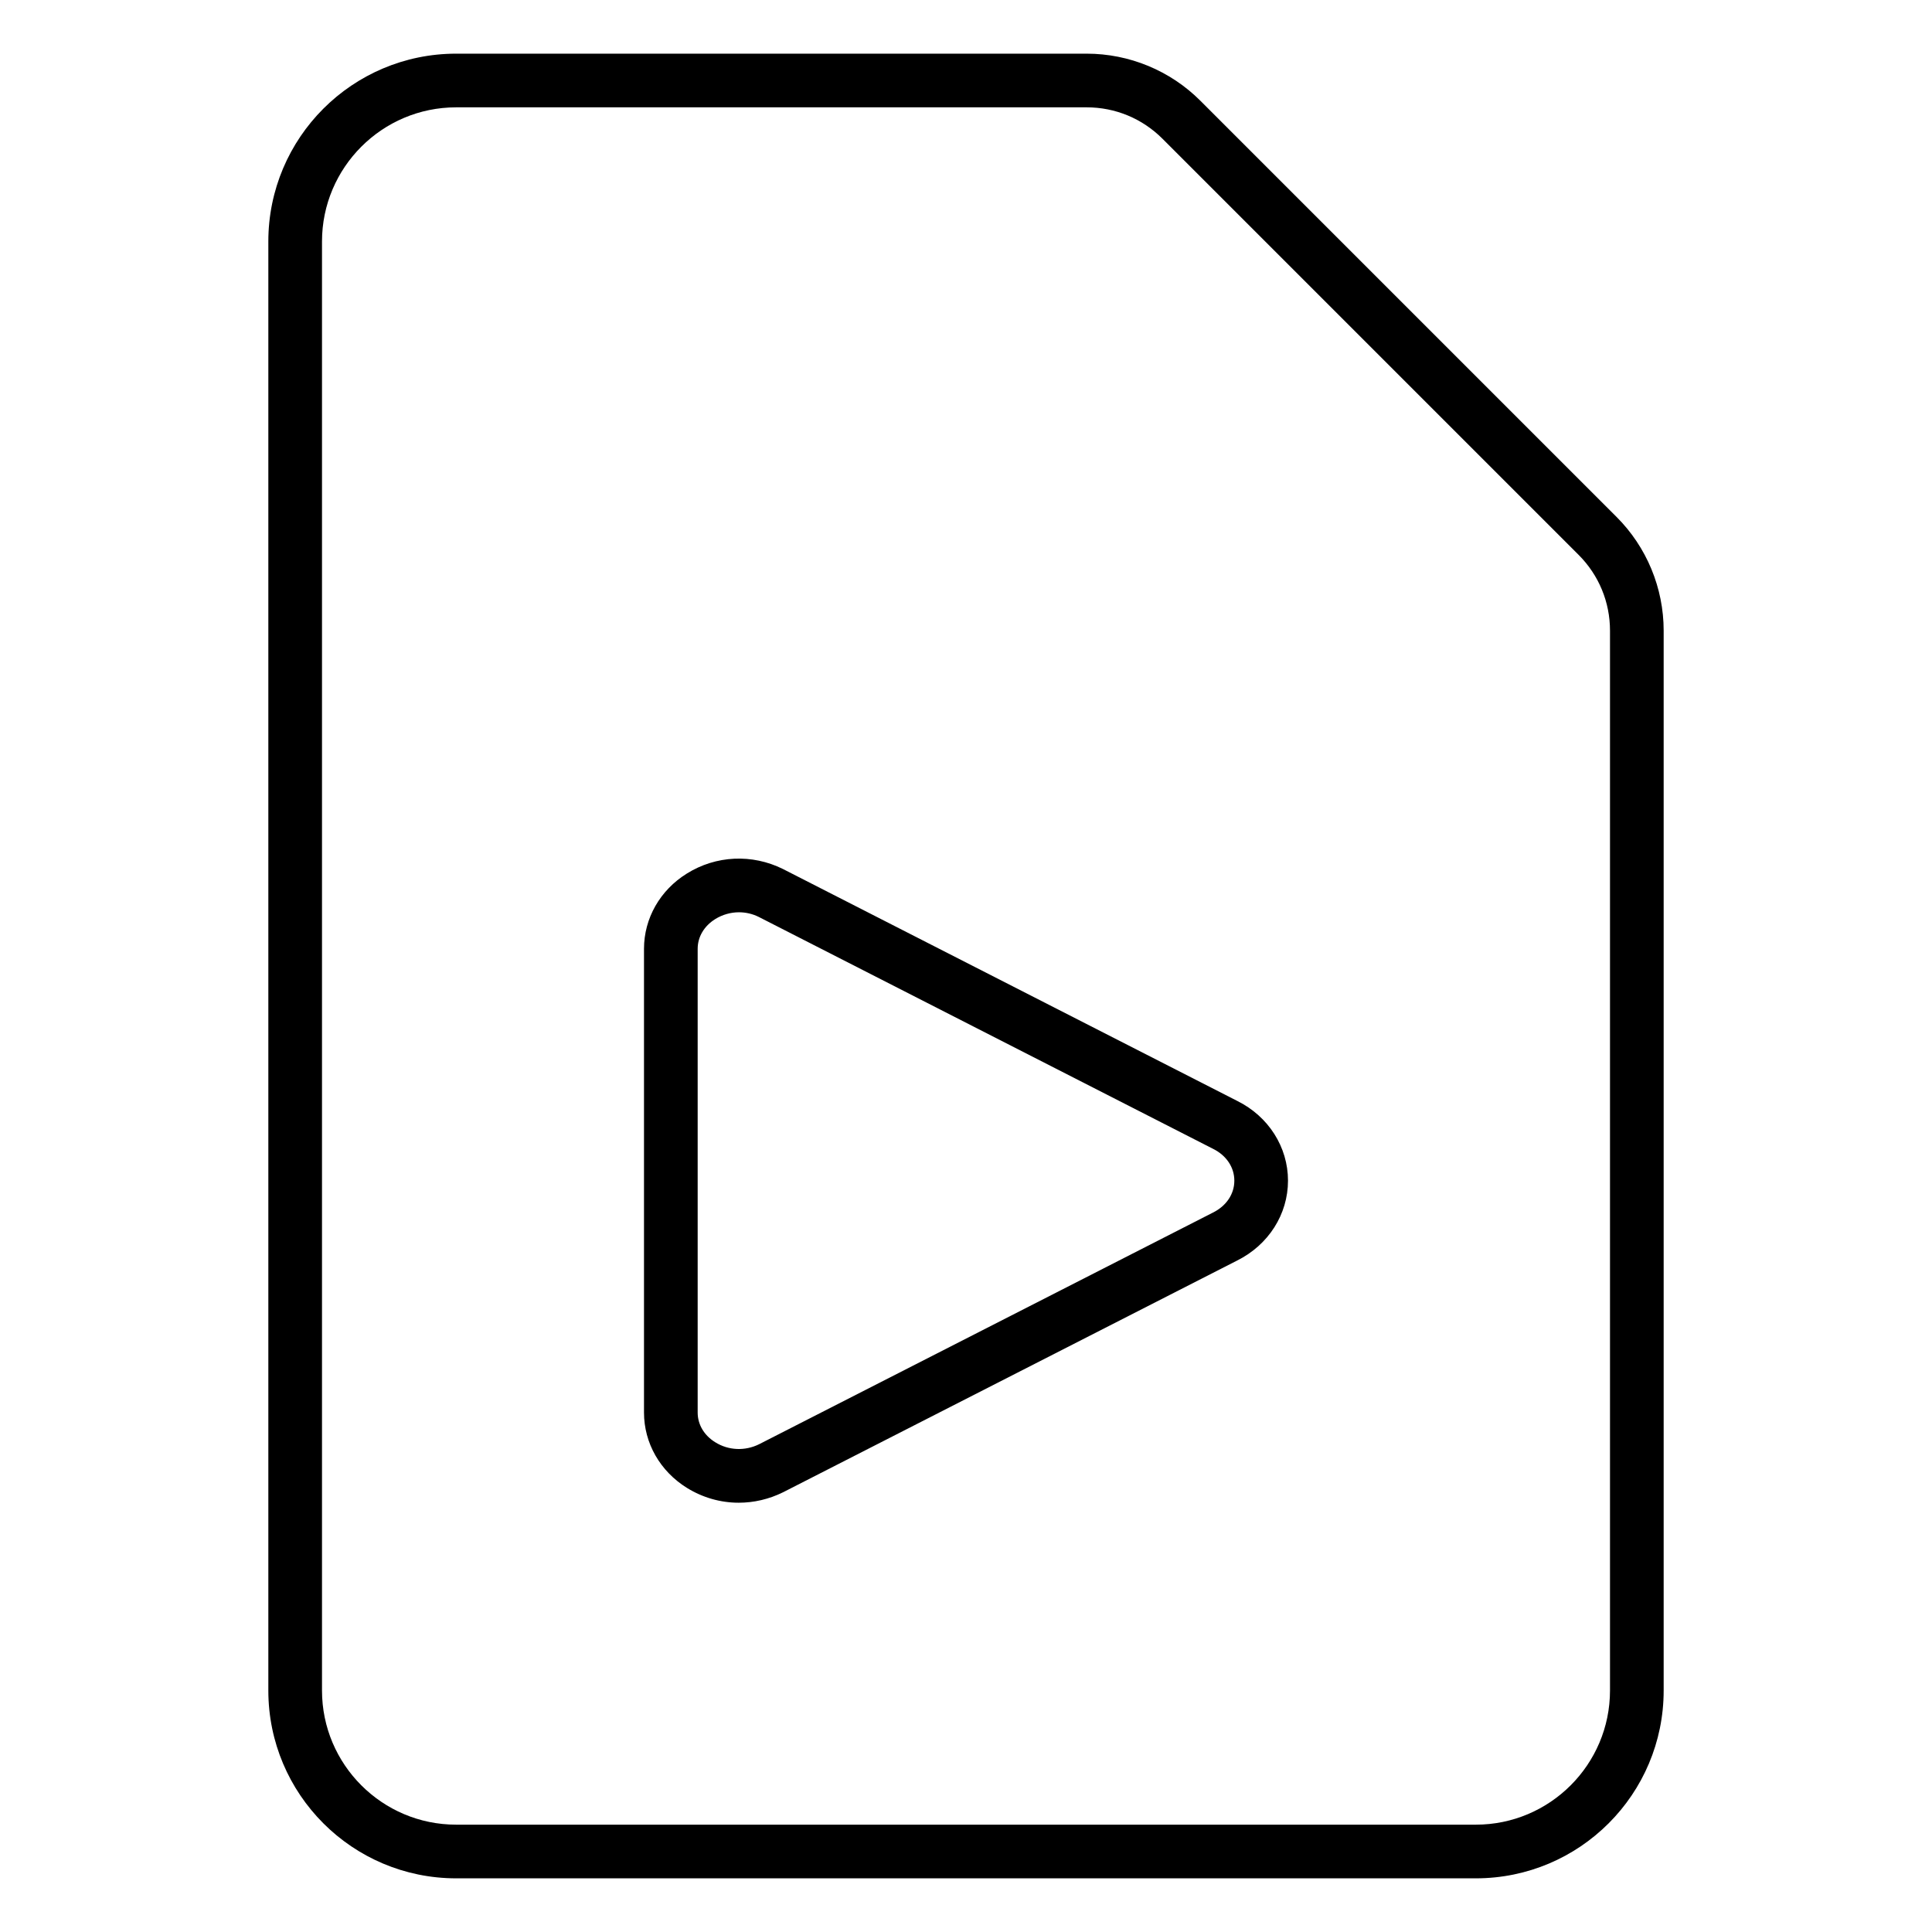 <svg width="36" height="36" viewBox="0 0 36 36" xmlns="http://www.w3.org/2000/svg"><title>sources-and-media/file-video_36</title><path d="M22.601 22.595l-8.456 4.316c-.263.13-.57.118-.818-.037-.207-.128-.327-.33-.327-.553l0-8.641c0-.223.12-.425.327-.554.135-.084.29-.127.443-.127.126 0 .253.029.369.087l8.467 4.322c.247.123.394.344.394.592 0 .248-.147.47-.399.595M30.121 9.631c.563.562.879 1.326.879 2.121L31 31.5c0 1.933-1.567 3.5-3.5 3.5l-19 0C6.567 35 5 33.433 5 31.5l0-27C5 2.567 6.567 1 8.5 1l11.748 0c.795 0 1.559.316 2.121.879l7.752 7.752zM30 31.5l0-19.748c0-.534-.208-1.036-.586-1.414l-7.752-7.752c-.378-.378-.88-.586-1.414-.586L8.5 2C7.121 2 6 3.122 6 4.5l0 27C6 32.879 7.121 34 8.5 34l19 0c1.379 0 2.5-1.121 2.5-2.5zm-6.944-10.985c.58.288.944.858.944 1.485 0 .627-.364 1.198-.949 1.489l-8.457 4.316c-.264.131-.548.196-.829.196-.336 0-.669-.093-.966-.277-.5-.311-.799-.835-.799-1.403l0-8.641c0-.568.299-1.093.799-1.403.544-.339 1.214-.369 1.789-.085l8.468 4.323z" fill="#000" fill-rule="evenodd"/></svg>